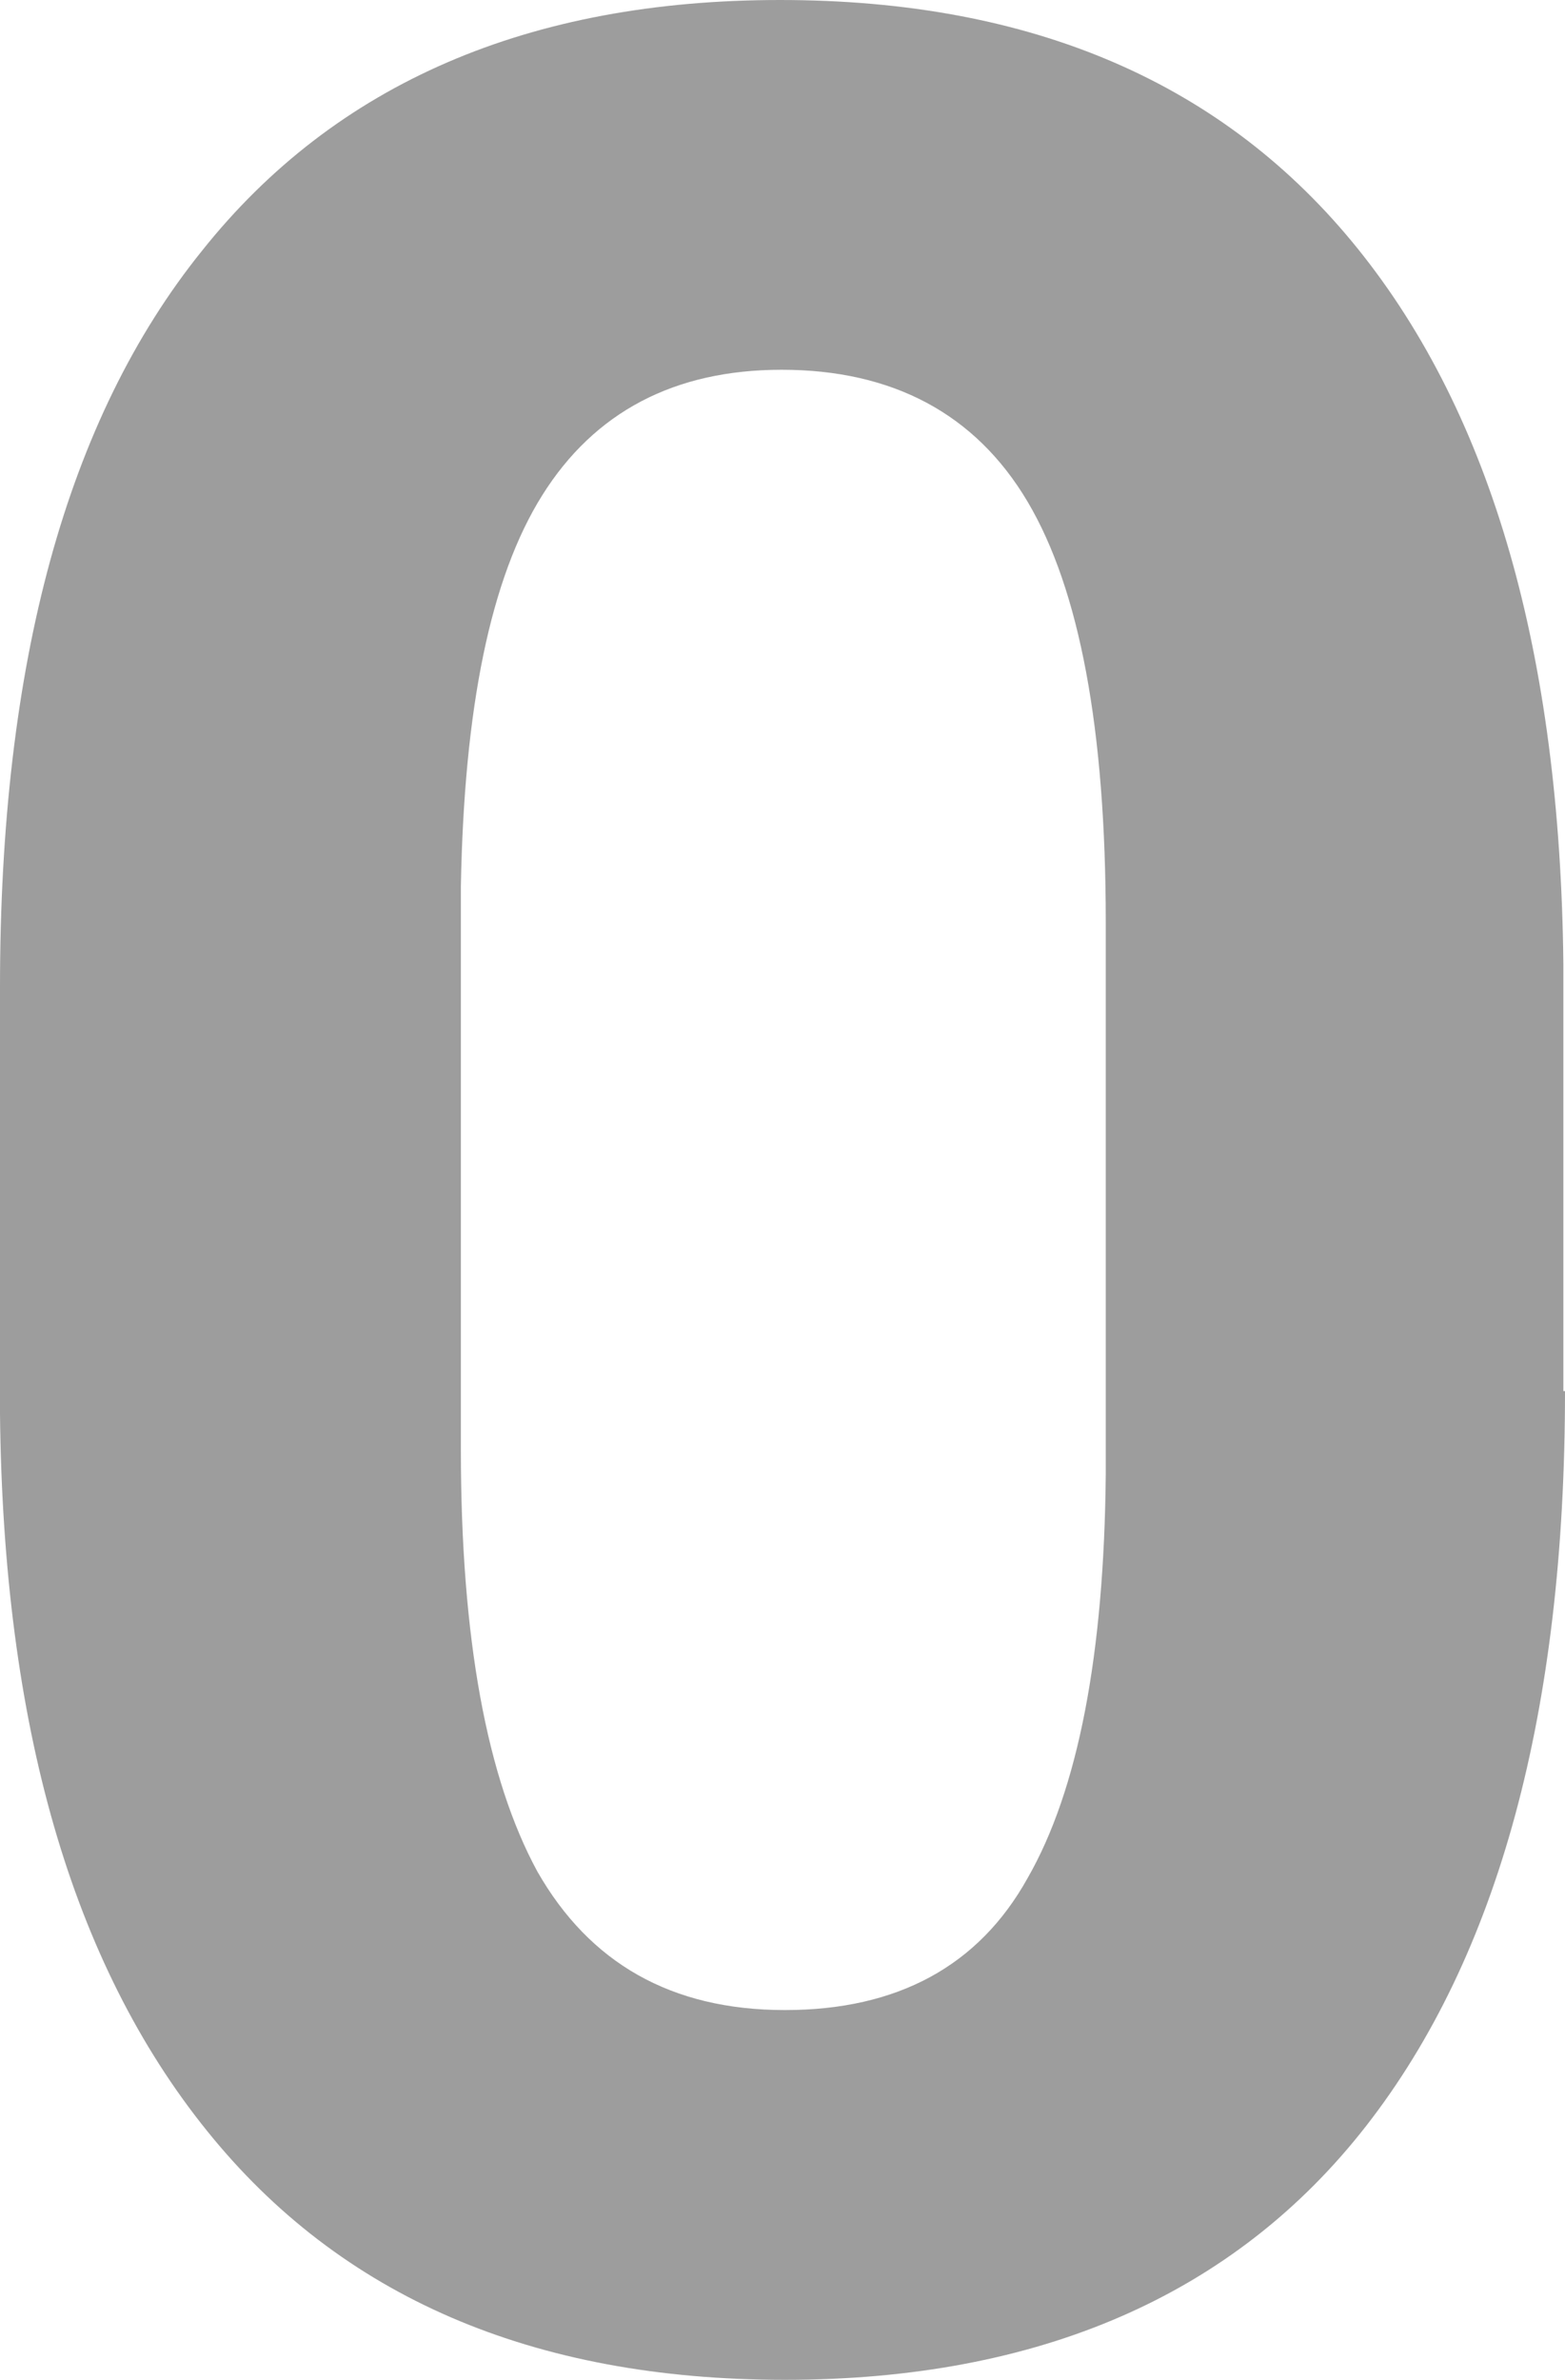 <?xml version="1.0" encoding="utf-8"?>
<!-- Generator: Adobe Illustrator 27.0.1, SVG Export Plug-In . SVG Version: 6.00 Build 0)  -->
<svg version="1.1" id="Layer_1" xmlns="http://www.w3.org/2000/svg" xmlns:xlink="http://www.w3.org/1999/xlink" x="0px" y="0px"
	 viewBox="0 0 96.1 146.1" style="enable-background:new 0 0 96.1 146.1;" xml:space="preserve">
<style type="text/css">
	.st0{fill:#9D9D9D;}
</style>
<g>
	<path class="st0" d="M96.1,85.4c0,19.7-4.1,34.7-12.2,45.1c-8.1,10.4-20.1,15.6-35.7,15.6c-15.5,0-27.3-5.1-35.5-15.3
		C4.4,120.5,0.2,105.9,0,86.8V60.6c0-19.9,4.1-34.9,12.4-45.2C20.6,5.1,32.5,0,47.9,0c15.5,0,27.3,5.1,35.5,15.3
		c8.2,10.2,12.4,24.8,12.6,43.9V85.4z M67.9,56.6c0-11.8-1.6-20.4-4.8-25.8c-3.2-5.4-8.3-8.1-15.1-8.1c-6.6,0-11.5,2.6-14.7,7.7
		c-3.2,5.1-4.8,13.1-5,24V89c0,11.6,1.6,20.2,4.7,25.9c3.2,5.6,8.2,8.5,15.2,8.5c6.9,0,11.9-2.7,14.9-8.1c3.1-5.4,4.7-13.7,4.8-24.8
		V56.6z"/>
</g>
</svg>
